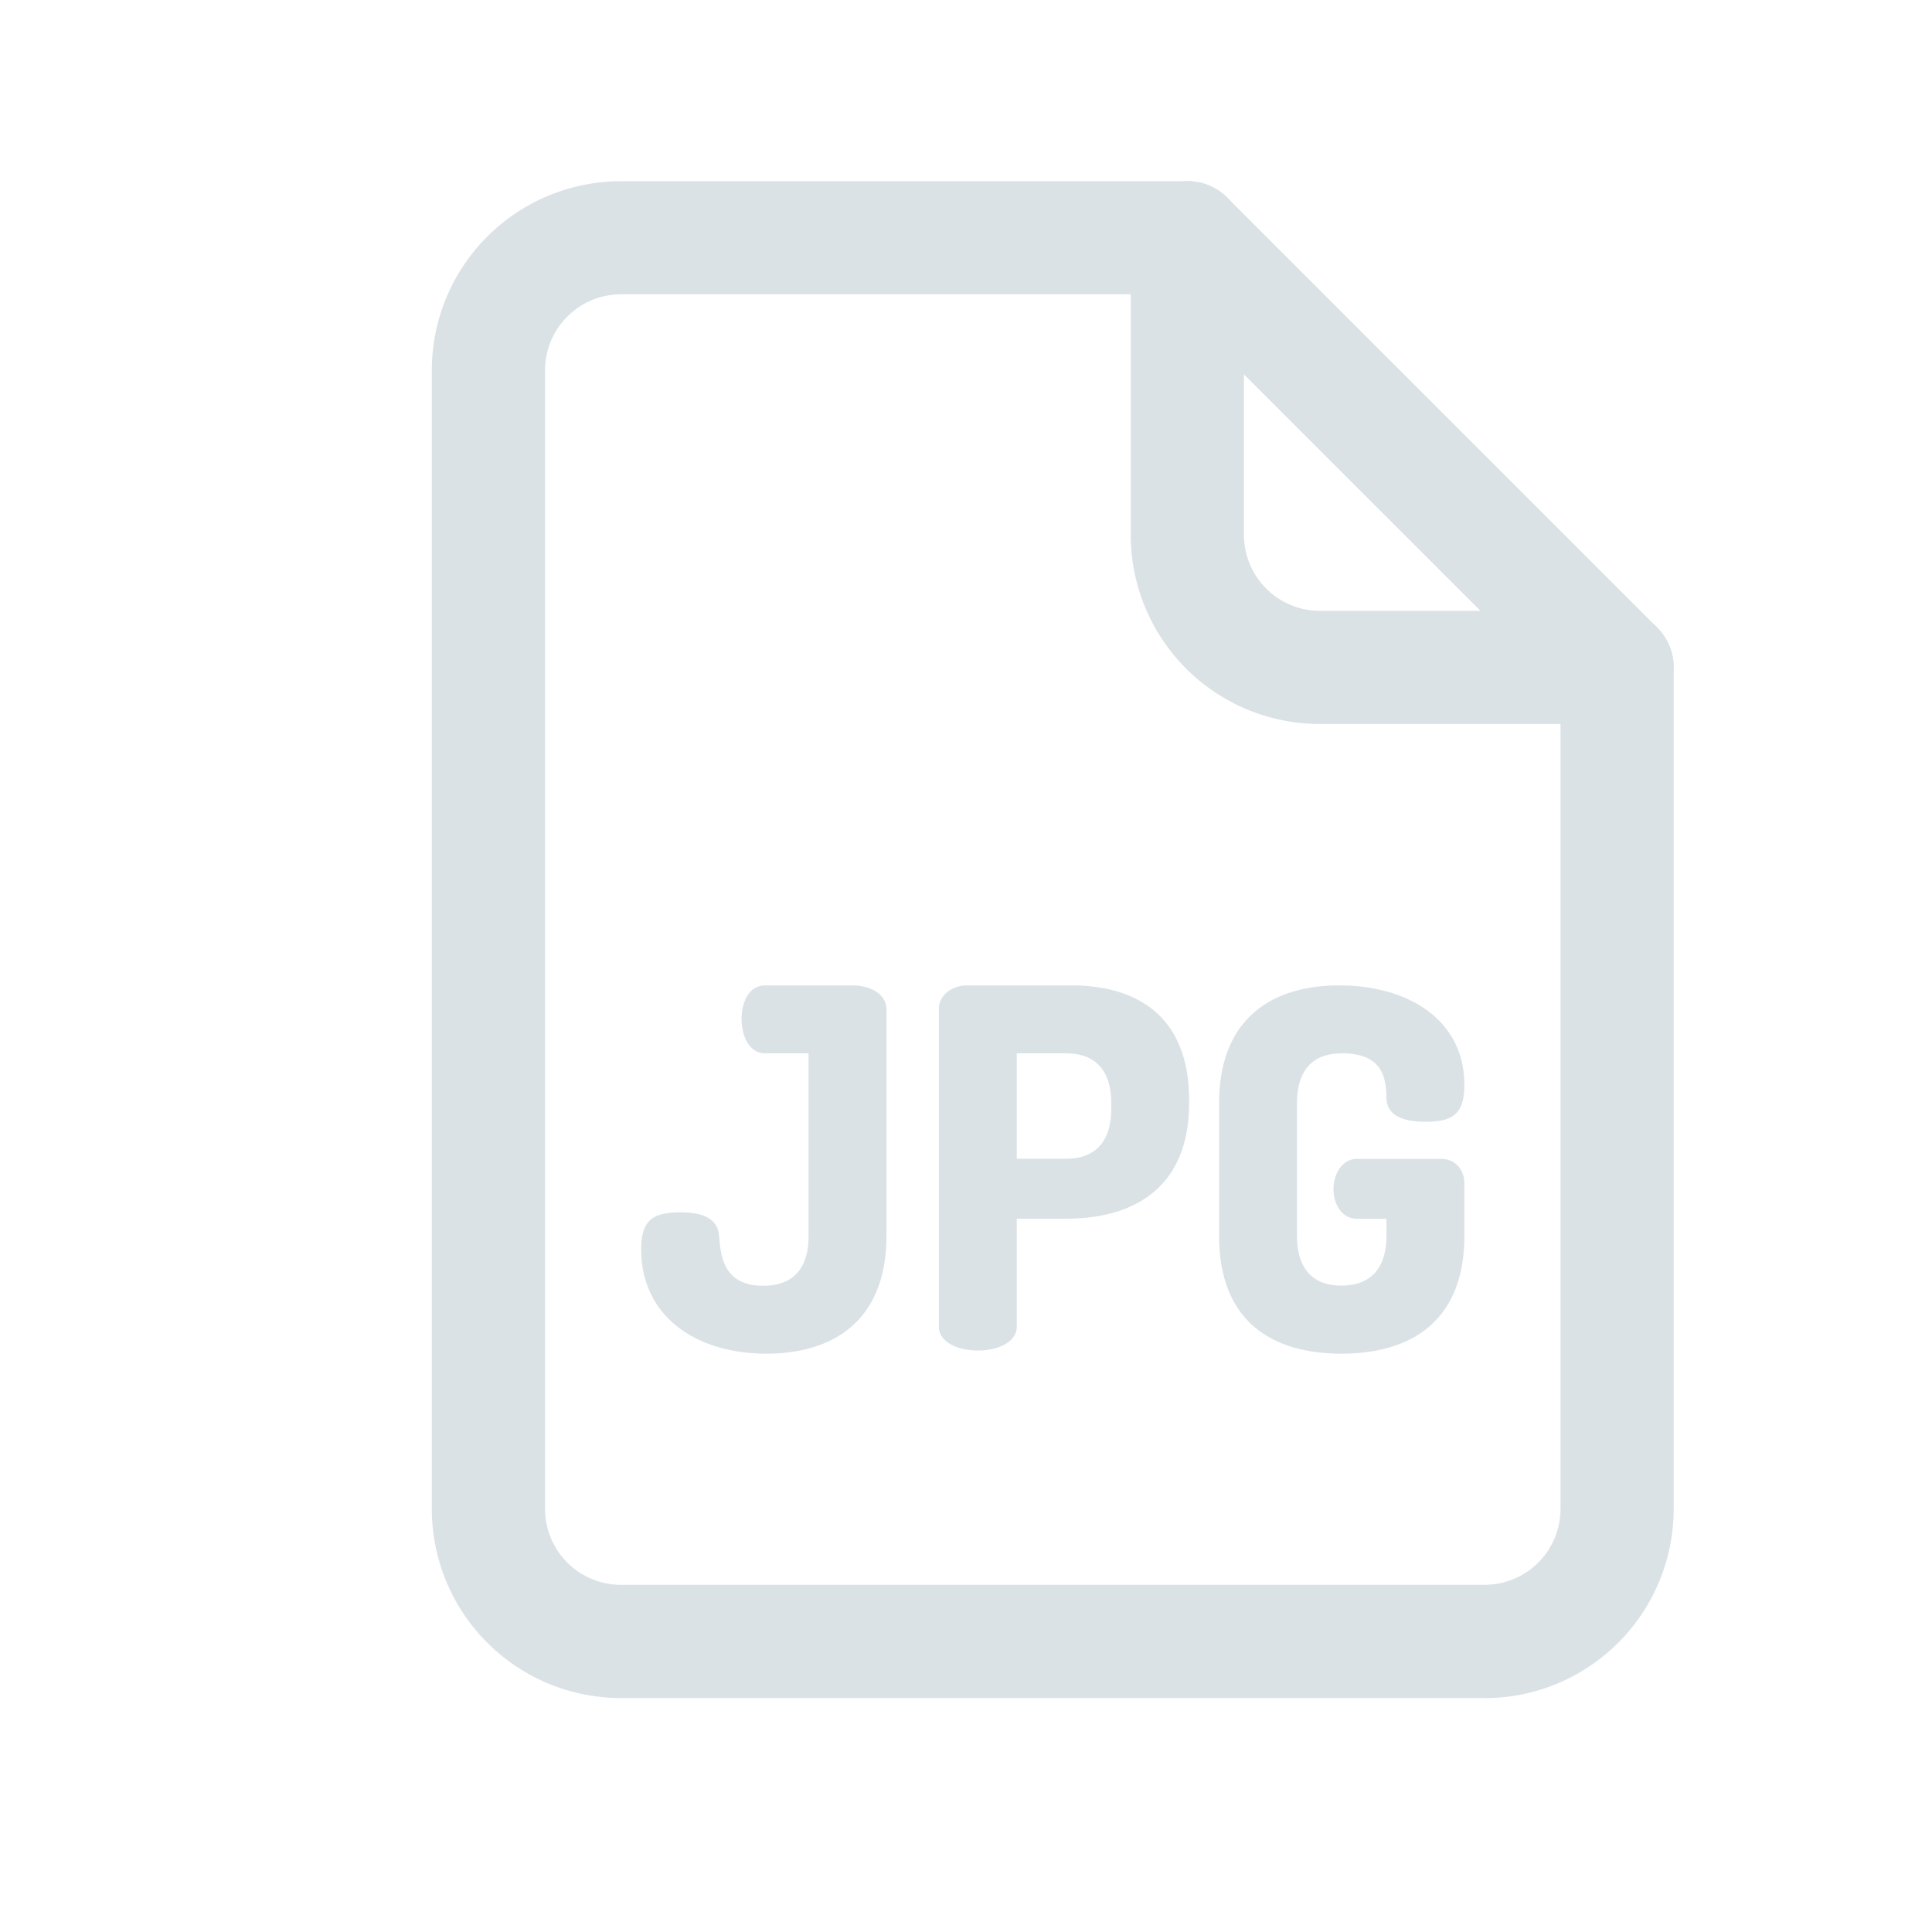 <svg xmlns="http://www.w3.org/2000/svg" width="24" height="24" fill="none"><path fill="#DBE2E6" d="M18.442 21.094H7.714a2.35 2.35 0 0 1-2.35-2.35V4.6a2.35 2.35 0 0 1 2.35-2.349h7.036a.7.7 0 0 1 .497.206l5.338 5.338a.7.7 0 0 1 .206.497v10.453a2.35 2.35 0 0 1-2.35 2.35M7.714 3.656a.944.944 0 0 0-.943.943v14.146a.943.943 0 0 0 .943.942h10.728a.943.943 0 0 0 .943-.942V8.582l-4.927-4.926z"/><path fill="#DBE2E6" d="M20.088 8.994h-3.693a2.35 2.35 0 0 1-2.349-2.349V2.953a.703.703 0 0 1 1.407 0v3.692a.944.944 0 0 0 .942.943h3.693a.703.703 0 1 1 0 1.406M9.504 13.085c-.188 0-.292-.199-.292-.428 0-.199.087-.416.292-.416h1.086c.21 0 .422.1.422.298v2.813c0 1.067-.677 1.464-1.49 1.464-.887 0-1.557-.472-1.557-1.297 0-.372.155-.459.49-.459.249 0 .46.062.478.292.019.241.05.62.546.62.36 0 .565-.199.565-.62v-2.267zM11.663 12.533c0-.156.141-.292.36-.292h1.285c.819 0 1.464.385 1.464 1.427v.031c0 1.043-.67 1.44-1.527 1.44h-.614v1.34c0 .199-.242.298-.484.298s-.484-.1-.484-.298zm.968.552v1.309h.614c.348 0 .559-.198.559-.62v-.069c0-.422-.211-.62-.559-.62zM16.67 13.085c-.353 0-.558.198-.558.62v1.645c0 .422.205.62.552.62s.559-.198.559-.62v-.21h-.366c-.188 0-.292-.18-.292-.372 0-.18.105-.372.292-.372h1.042c.188 0 .292.143.292.304v.652c0 1.067-.67 1.464-1.527 1.464s-1.52-.397-1.52-1.464v-1.647c0-1.067.676-1.464 1.489-1.464.887 0 1.558.447 1.558 1.235 0 .372-.155.459-.485.459-.26 0-.477-.068-.483-.292s-.025-.558-.552-.558"/></svg>